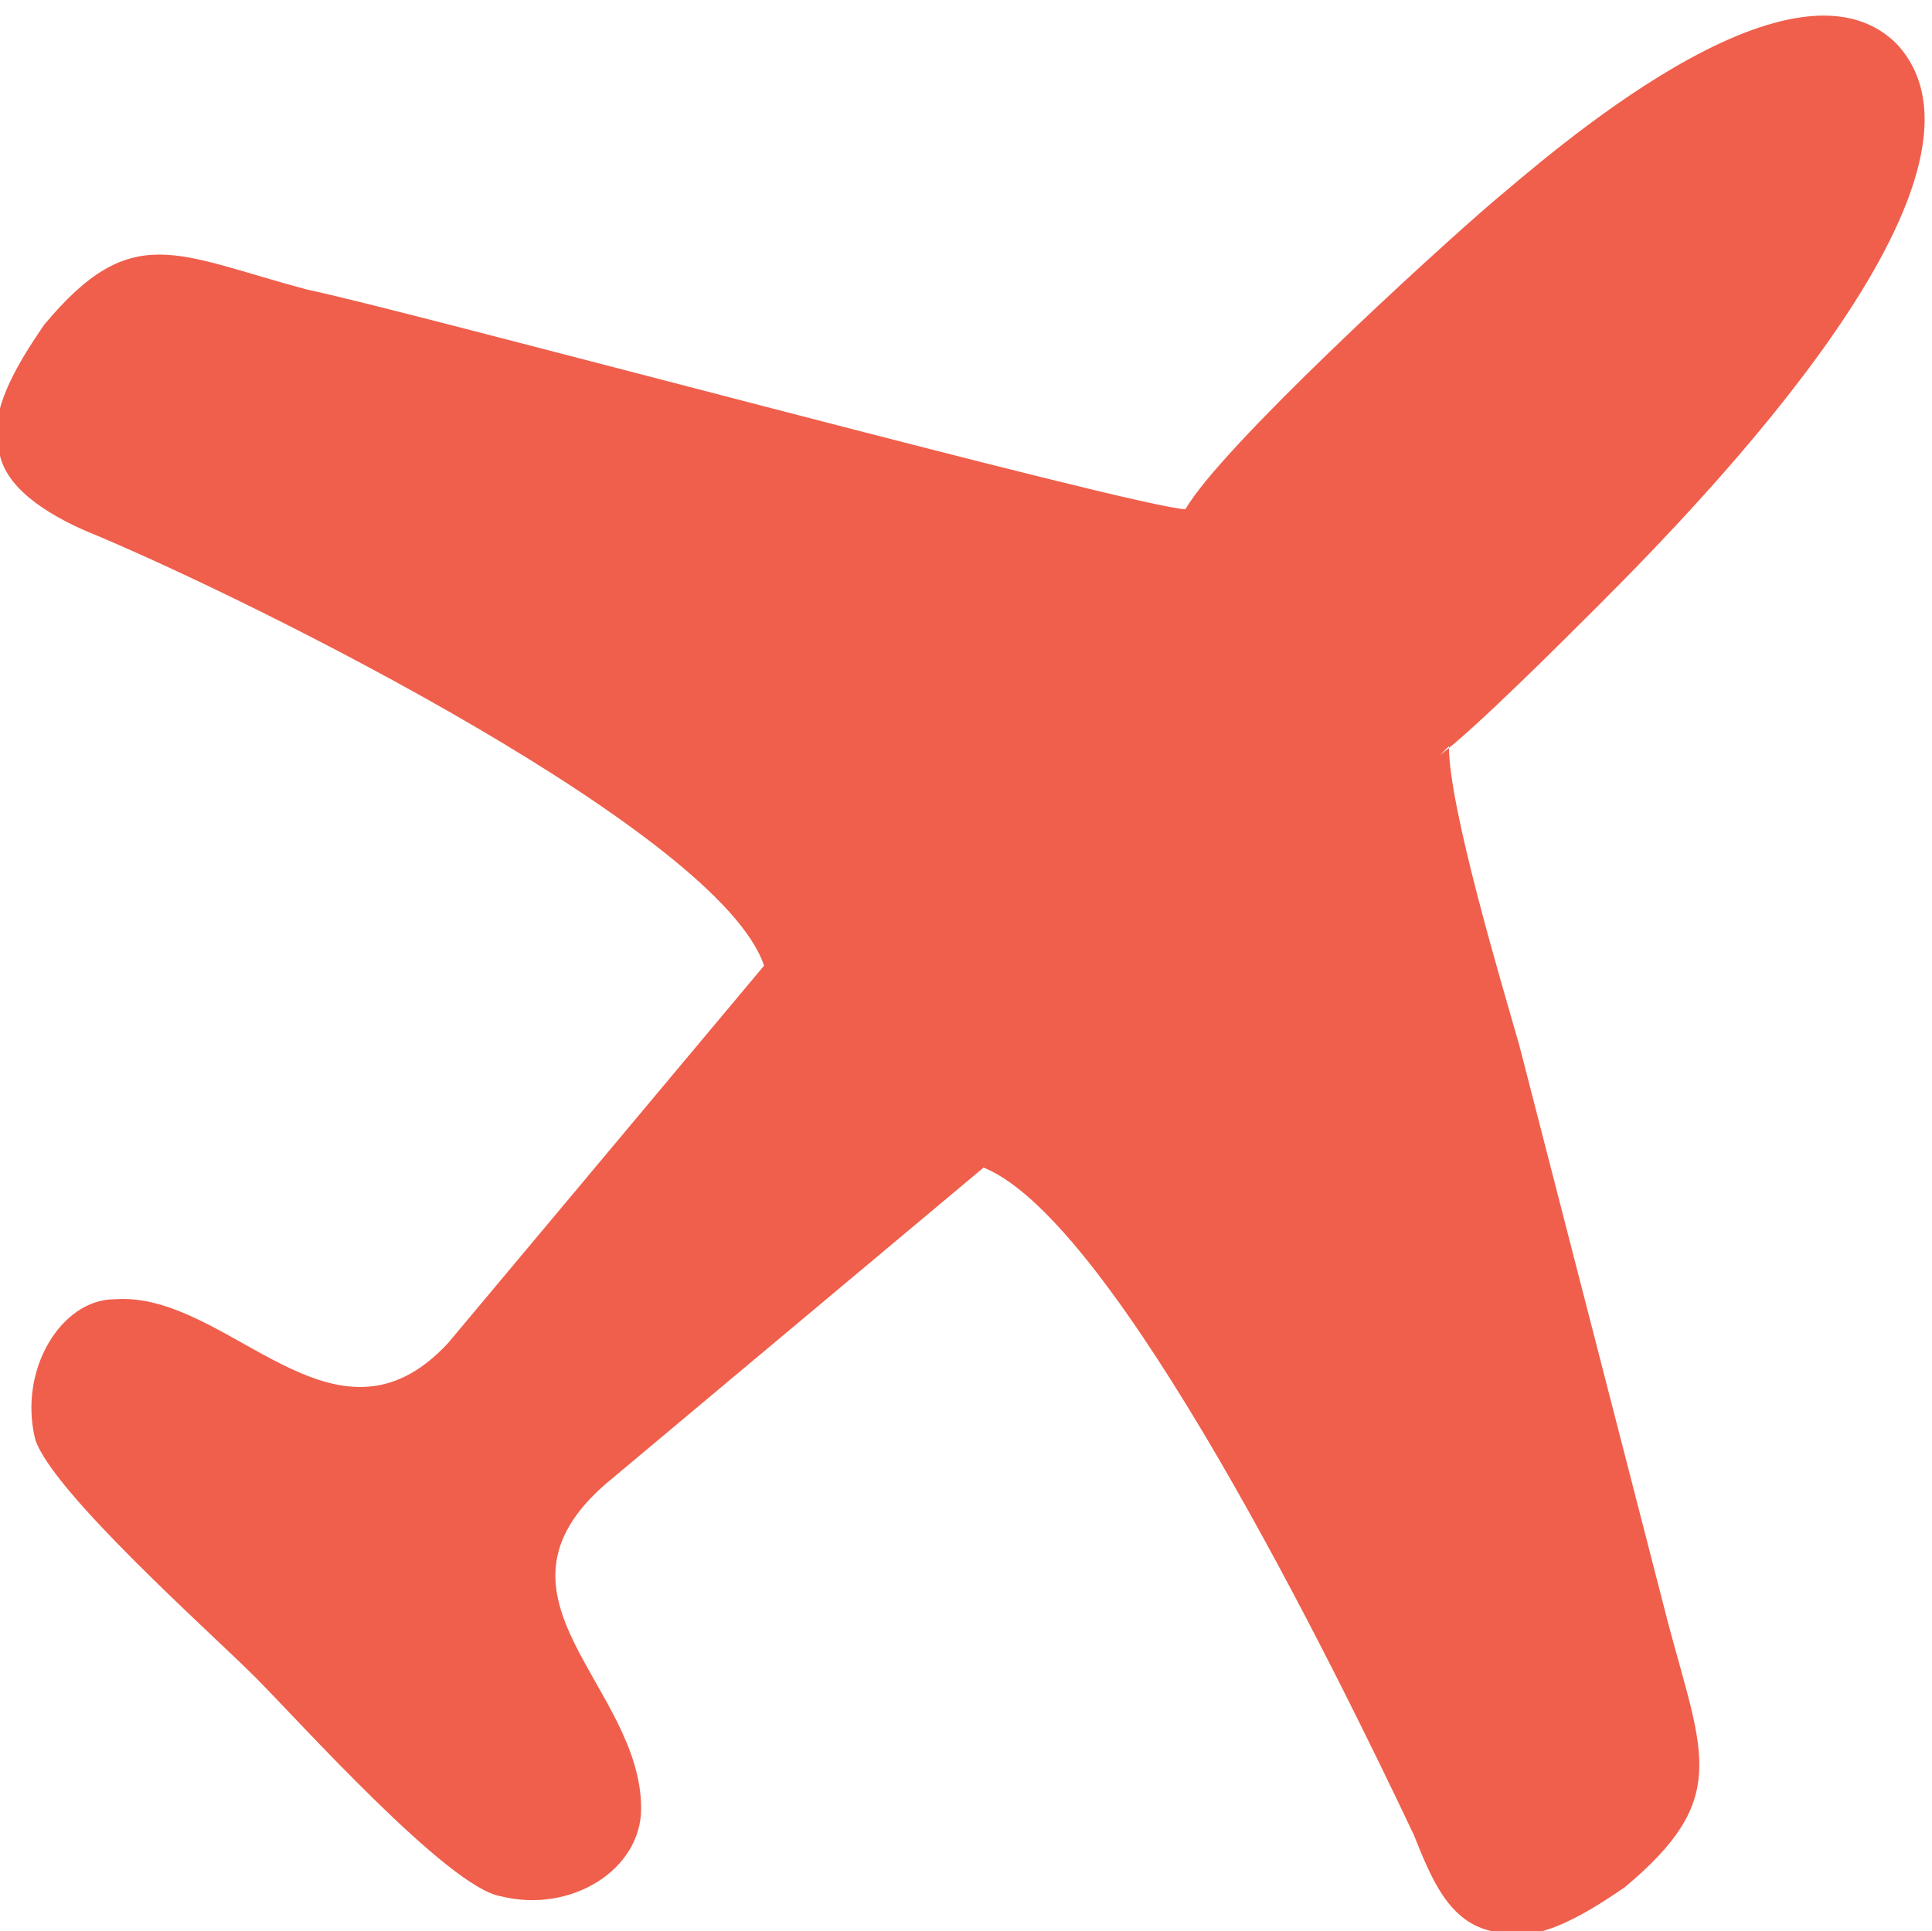 <?xml version="1.0" encoding="UTF-8"?>
<!DOCTYPE svg PUBLIC "-//W3C//DTD SVG 1.1//EN" "http://www.w3.org/Graphics/SVG/1.1/DTD/svg11.dtd">
<!-- Creator: CorelDRAW -->
<svg xmlns="http://www.w3.org/2000/svg" xml:space="preserve" width="4.628mm" height="4.627mm" version="1.1" style="shape-rendering:geometricPrecision; text-rendering:geometricPrecision; image-rendering:optimizeQuality; fill-rule:evenodd; clip-rule:evenodd"
viewBox="0 0 2.2 2.2"
 xmlns:xlink="http://www.w3.org/1999/xlink"
 xmlns:xodm="http://www.corel.com/coreldraw/odm/2003">
 <defs>
  <style type="text/css">
   <![CDATA[
    .fil0 {fill:#EF5F4C}
   ]]>
  </style>
 </defs>
 <g id="Camada_x0020_1">
  <g id="_2833901259920">
   <path class="fil0" d="M1.65 0.85c0,0.07 0.06,0.27 0.08,0.34l0.17 0.66c0.04,0.15 0.07,0.2 -0.05,0.3 -0.03,0.02 -0.1,0.07 -0.15,0.05 -0.05,-0.01 -0.07,-0.06 -0.09,-0.11 -0.09,-0.19 -0.34,-0.7 -0.49,-0.76l-0.43 0.36c-0.15,0.13 0.04,0.23 0.04,0.37 0,0.07 -0.08,0.12 -0.16,0.1 -0.06,-0.01 -0.23,-0.2 -0.28,-0.25 -0.05,-0.05 -0.23,-0.21 -0.25,-0.27 -0.02,-0.08 0.03,-0.16 0.09,-0.16 0.13,-0.01 0.25,0.19 0.38,0.05l0.36 -0.43c-0.05,-0.15 -0.57,-0.41 -0.76,-0.49 -0.05,-0.02 -0.1,-0.05 -0.11,-0.09 -0.02,-0.05 0.03,-0.12 0.05,-0.15 0.1,-0.12 0.15,-0.08 0.3,-0.04 0.1,0.02 0.95,0.25 1,0.25 0.04,-0.07 0.28,-0.29 0.35,-0.35 0.06,-0.05 0.34,-0.3 0.46,-0.18 0.14,0.15 -0.22,0.52 -0.34,0.64 -0.04,0.04 -0.14,0.14 -0.18,0.17l0 -0z"/>
  </g>
 </g>
</svg>
